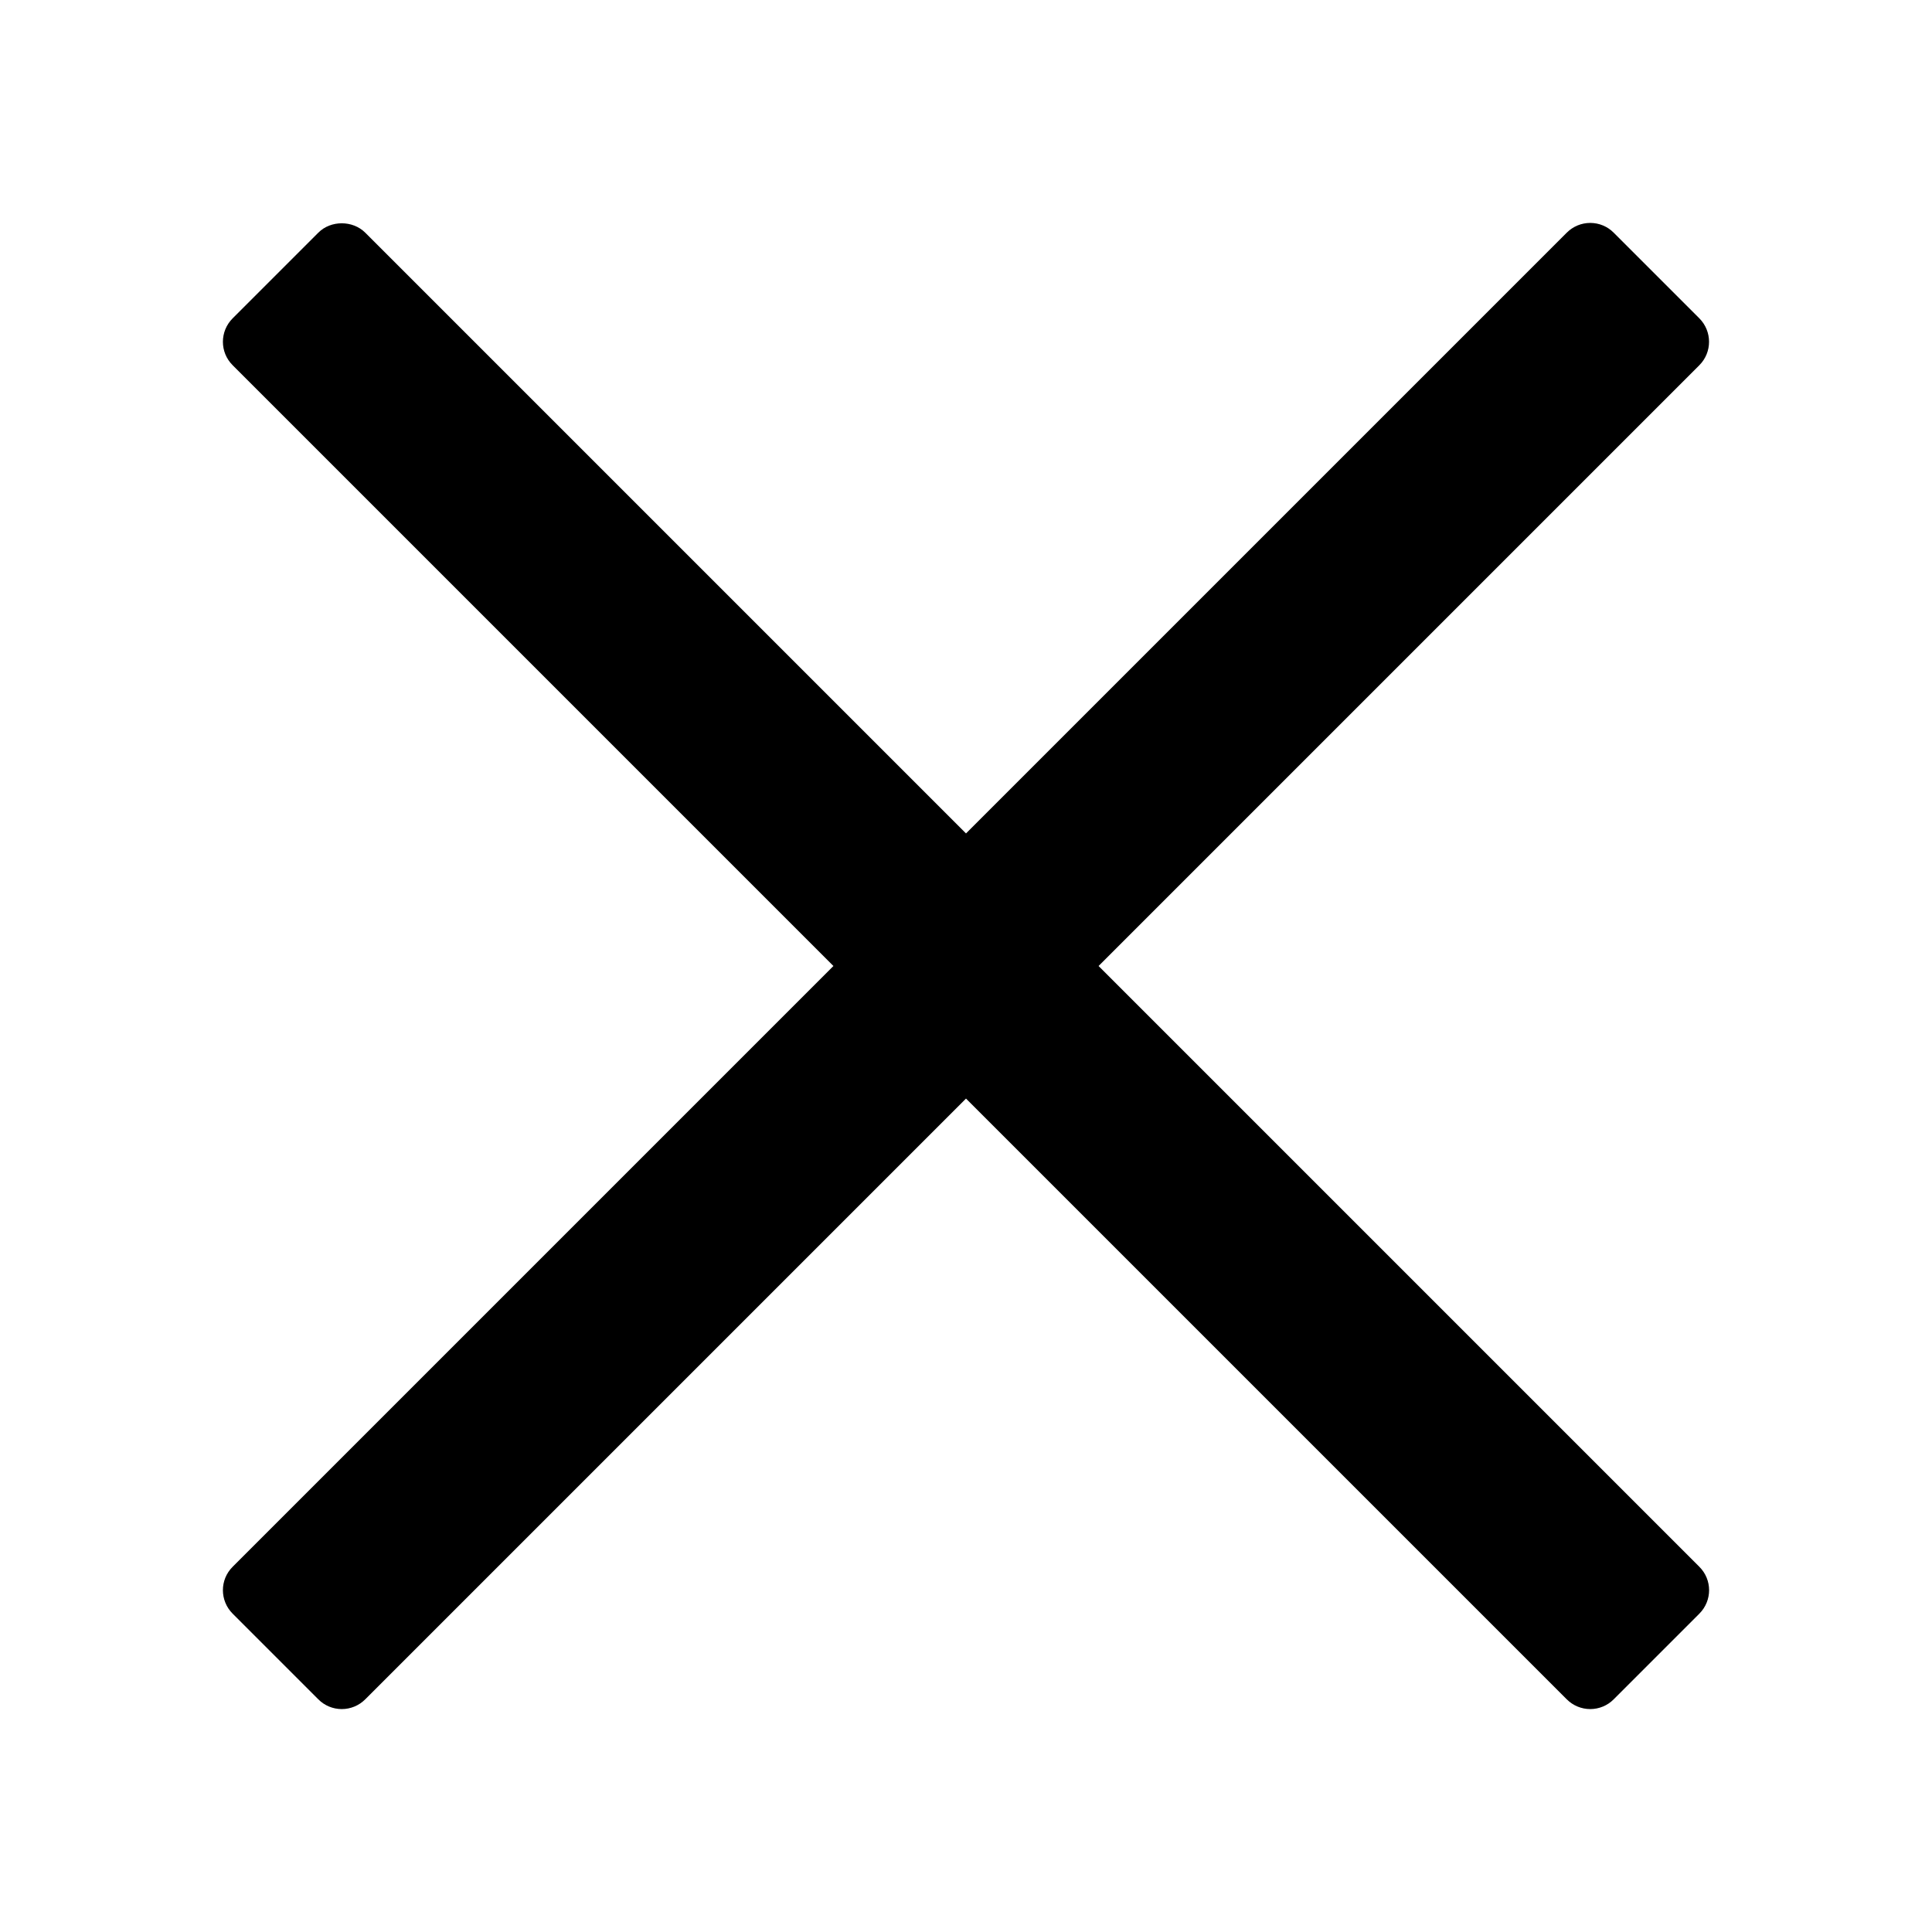 <svg width="26" height="26" viewBox="0 0 26 26" fill="none" xmlns="http://www.w3.org/2000/svg">
<path d="M14.784 13L22.869 4.915C23.043 4.741 23.043 4.459 22.869 4.284L21.716 3.131C21.633 3.047 21.519 3 21.401 3C21.282 3 21.169 3.047 21.085 3.131L13 11.216L4.915 3.131C4.747 2.963 4.451 2.963 4.284 3.131L3.131 4.284C2.956 4.459 2.956 4.741 3.131 4.915L11.216 13L3.131 21.085C2.956 21.259 2.956 21.541 3.131 21.716L4.284 22.869C4.367 22.953 4.481 23 4.599 23C4.718 23 4.831 22.953 4.915 22.869L13 14.784L21.085 22.869C21.169 22.953 21.282 23 21.401 23C21.519 23 21.633 22.953 21.716 22.869L22.869 21.716C23.044 21.541 23.044 21.259 22.869 21.085L14.784 13Z" fill="black"/>
</svg>
